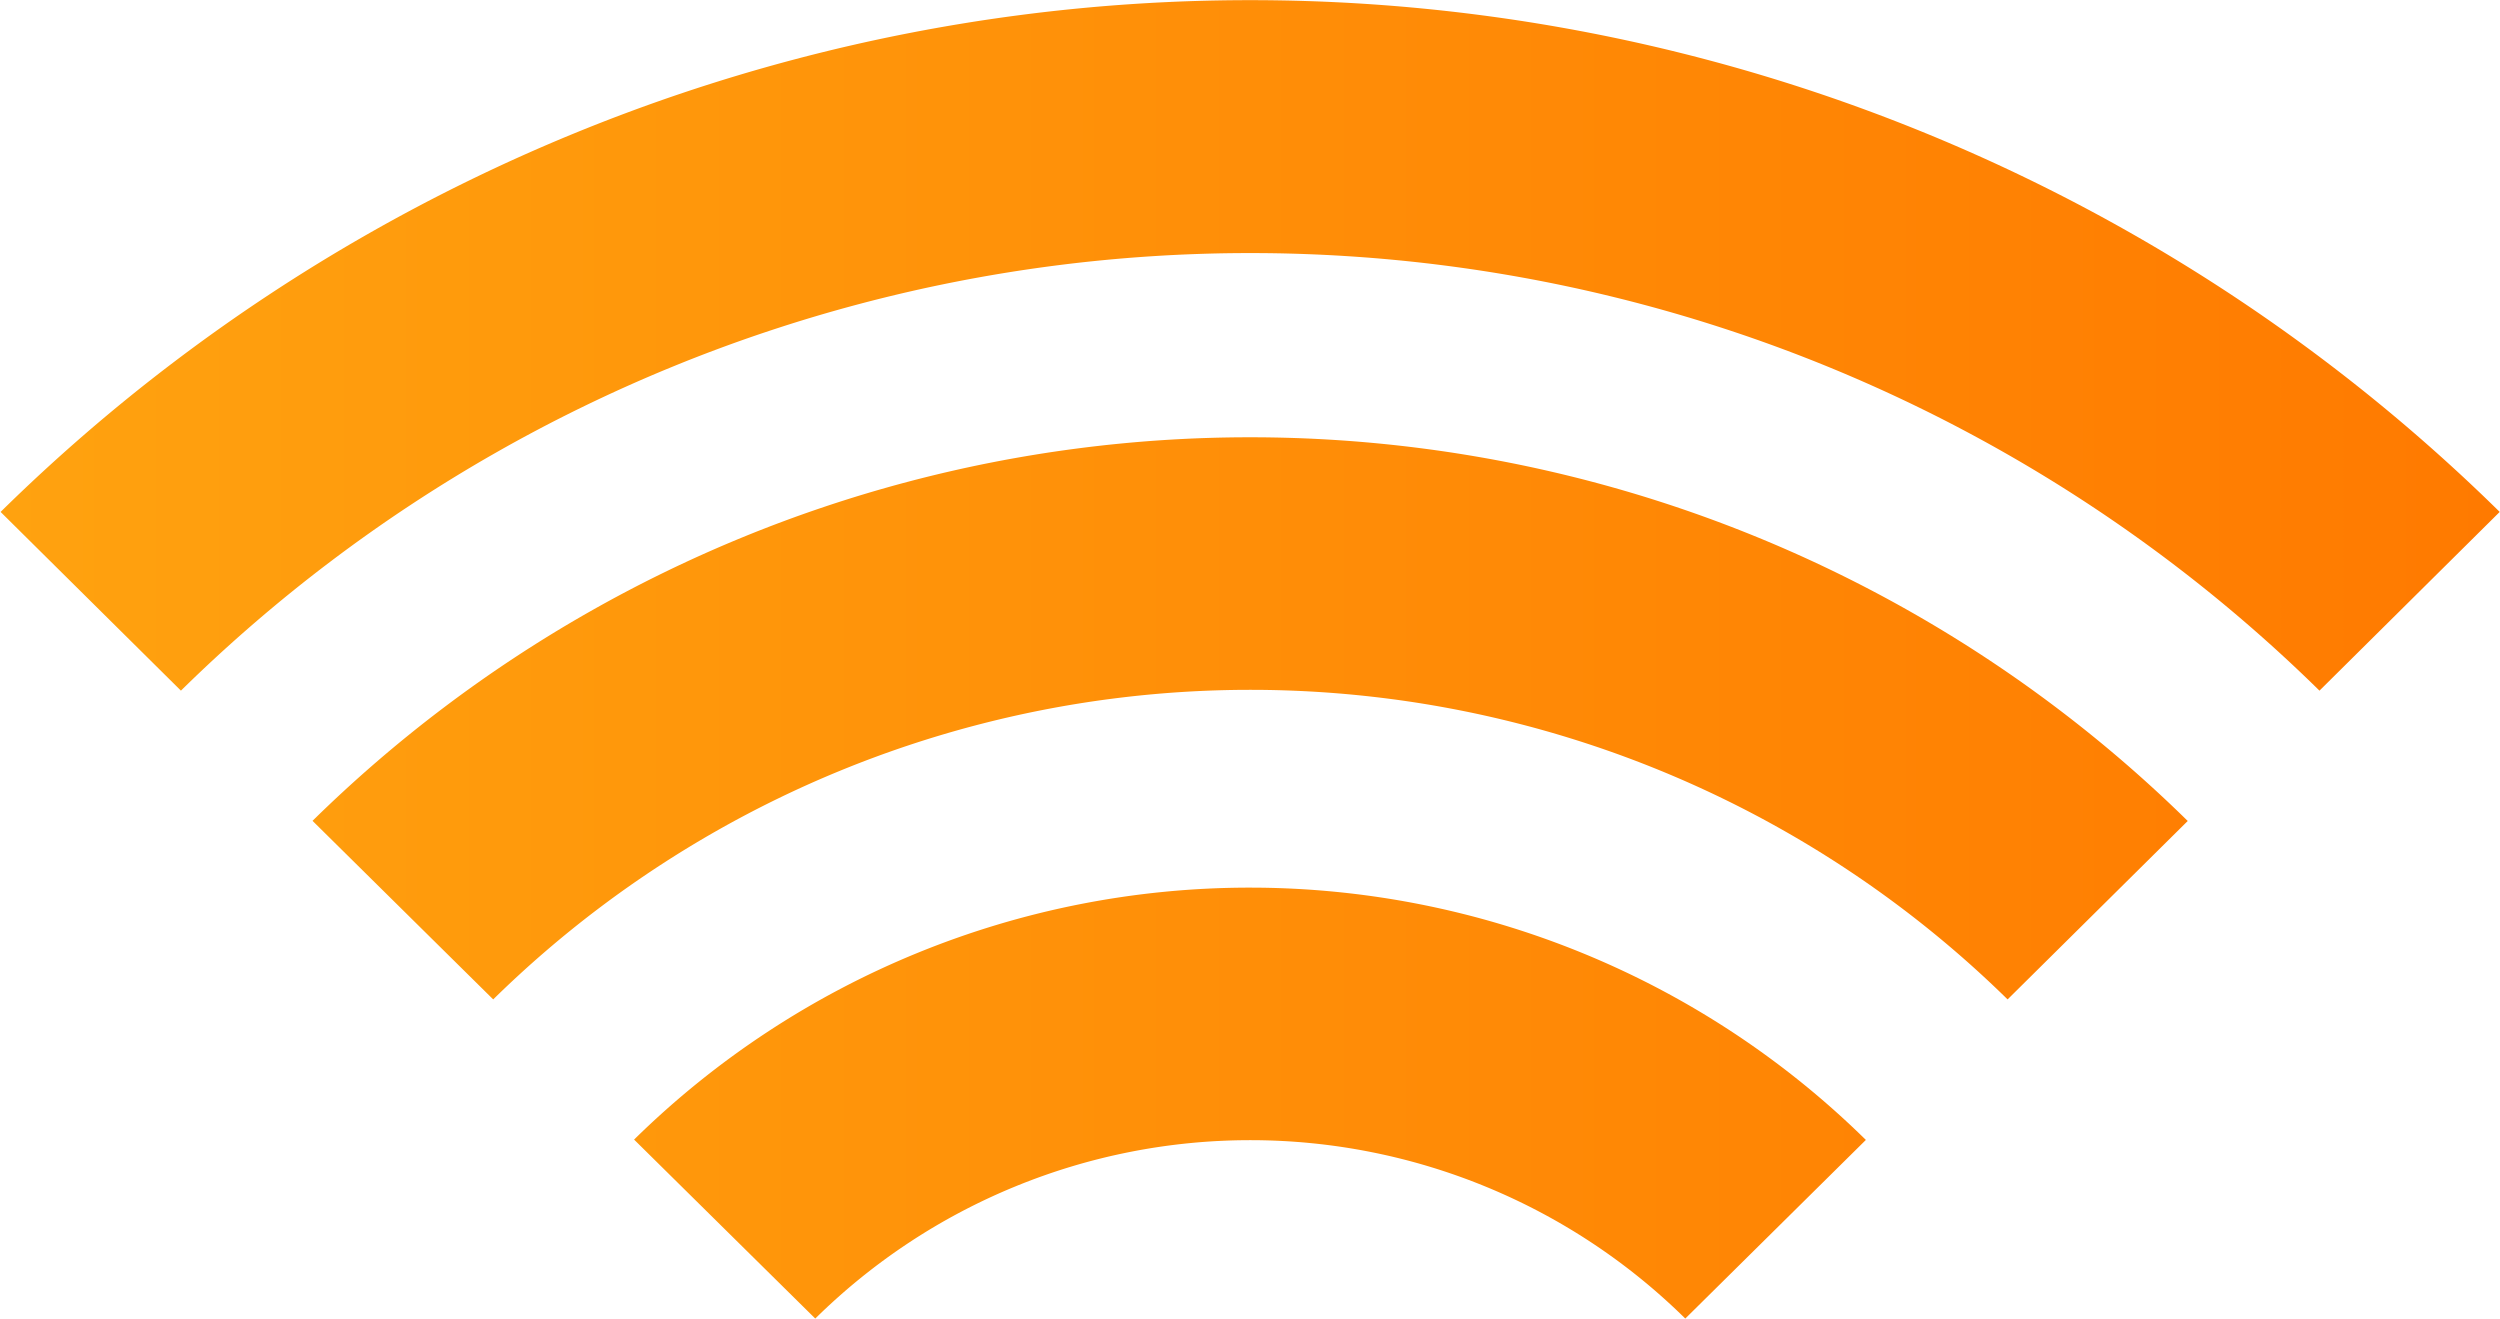 <svg xmlns="http://www.w3.org/2000/svg" xmlns:xlink="http://www.w3.org/1999/xlink" width="49.812" height="26.281" viewBox="0 0 49.812 26.281">
  <defs>
    <style>
      .cls-1 {
        fill-rule: evenodd;
        fill: url(#linear-gradient);
      }
    </style>
    <linearGradient id="linear-gradient" x1="817.188" y1="730.14" x2="867" y2="730.14" gradientUnits="userSpaceOnUse">
      <stop offset="0" stop-color="#ffa20f"/>
      <stop offset="1" stop-color="#ff7a00"/>
    </linearGradient>
  </defs>
  <path id="d" class="cls-1" d="M817.2,727.2l3.593,3.561a30.39,30.39,0,0,1,42.61,0l3.591-3.561A35.493,35.493,0,0,0,817.2,727.2Zm43.58,6.156-3.591,3.557a21.535,21.535,0,0,0-30.174,0l-3.6-3.558A26.651,26.651,0,0,1,860.775,733.355Zm-6.413,6.355-3.6,3.561a12.345,12.345,0,0,0-17.335,0l-3.61-3.566A17.5,17.5,0,0,1,854.362,739.71Z" transform="translate(-817.188 -717)"/>
</svg>
